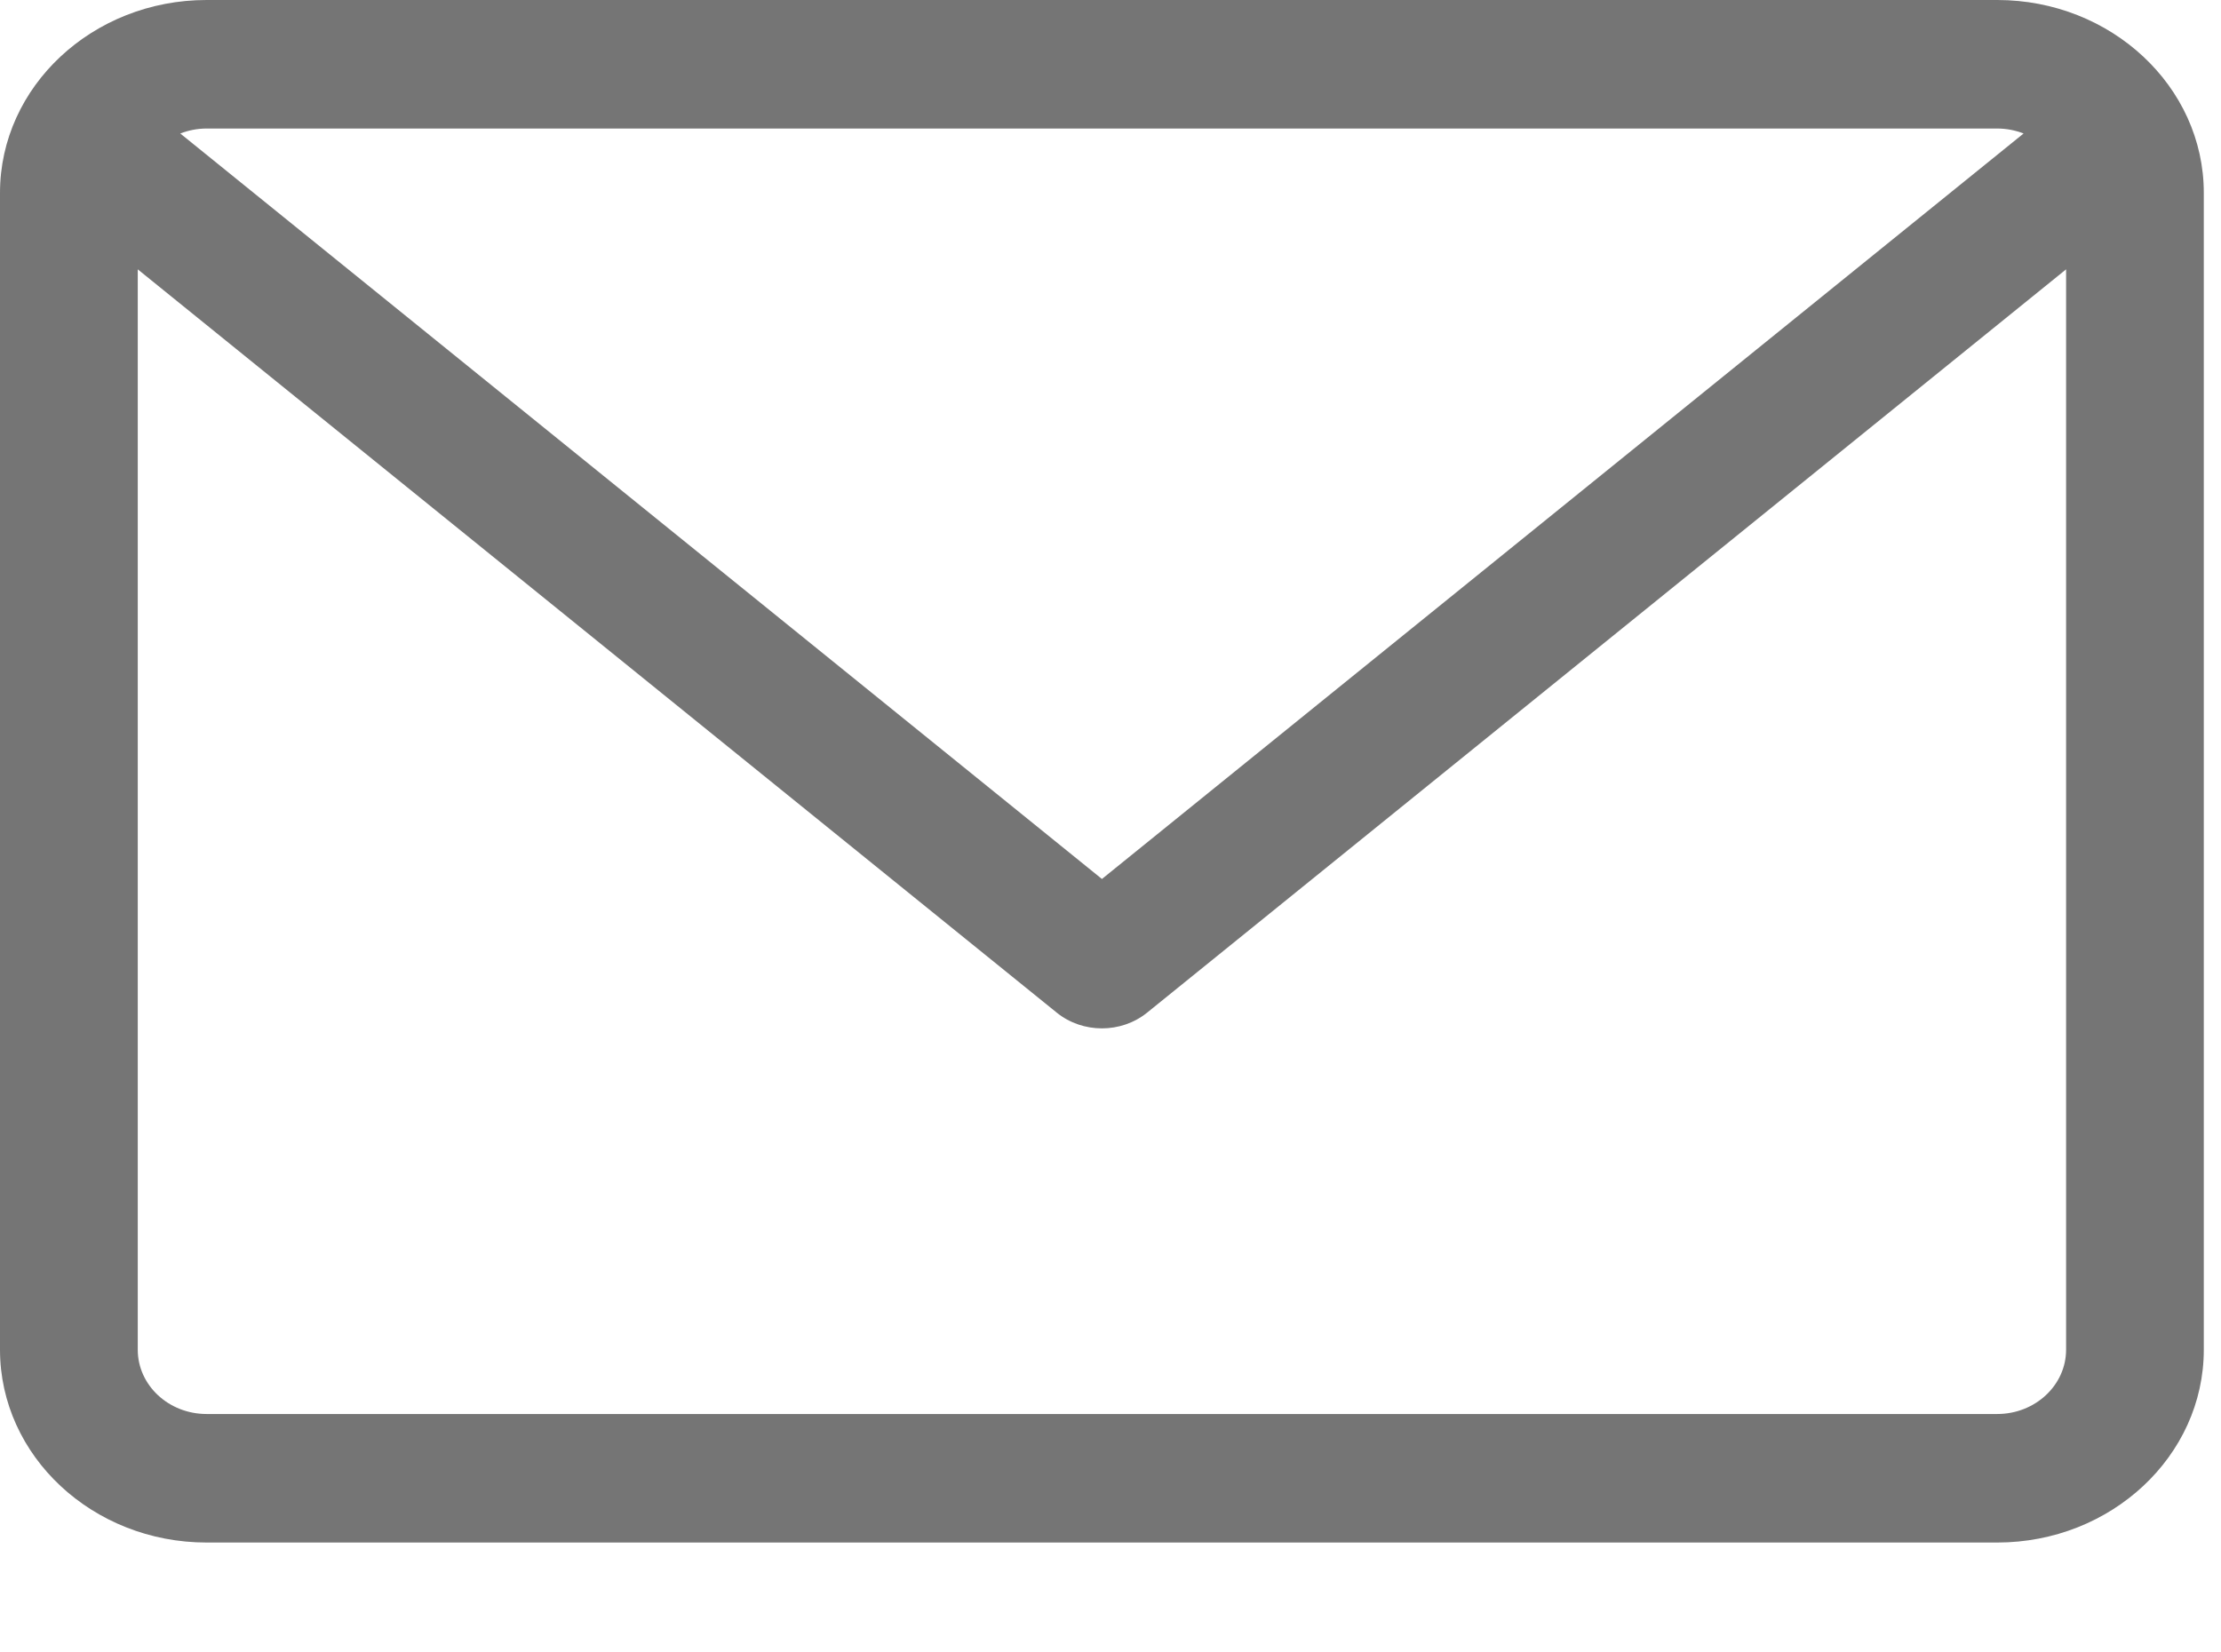 <!-- Generated by IcoMoon.io -->
<svg version="1.1" xmlns="http://www.w3.org/2000/svg" viewBox="0 0 43 32">
<title>envelope</title>
<path fill="#757575" d="M38.667 0h-34.667c-2.206 0-4 1.675-4 3.734v22.404c0 2.059 1.794 3.734 4 3.734h34.667c2.206 0 4-1.675 4-3.734v-22.404c0-2.059-1.794-3.734-4-3.734zM38.667 2.489c0.181 0 0.353 0.035 0.511 0.096l-17.844 14.437-17.844-14.437c0.158-0.061 0.33-0.096 0.511-0.096h34.667zM38.667 27.383h-34.667c-0.736 0-1.333-0.558-1.333-1.245v-20.922l17.793 14.395c0.251 0.203 0.563 0.304 0.874 0.304s0.622-0.101 0.874-0.304l17.793-14.395v20.922c0 0.687-0.598 1.245-1.333 1.245z"></path>
</svg>
